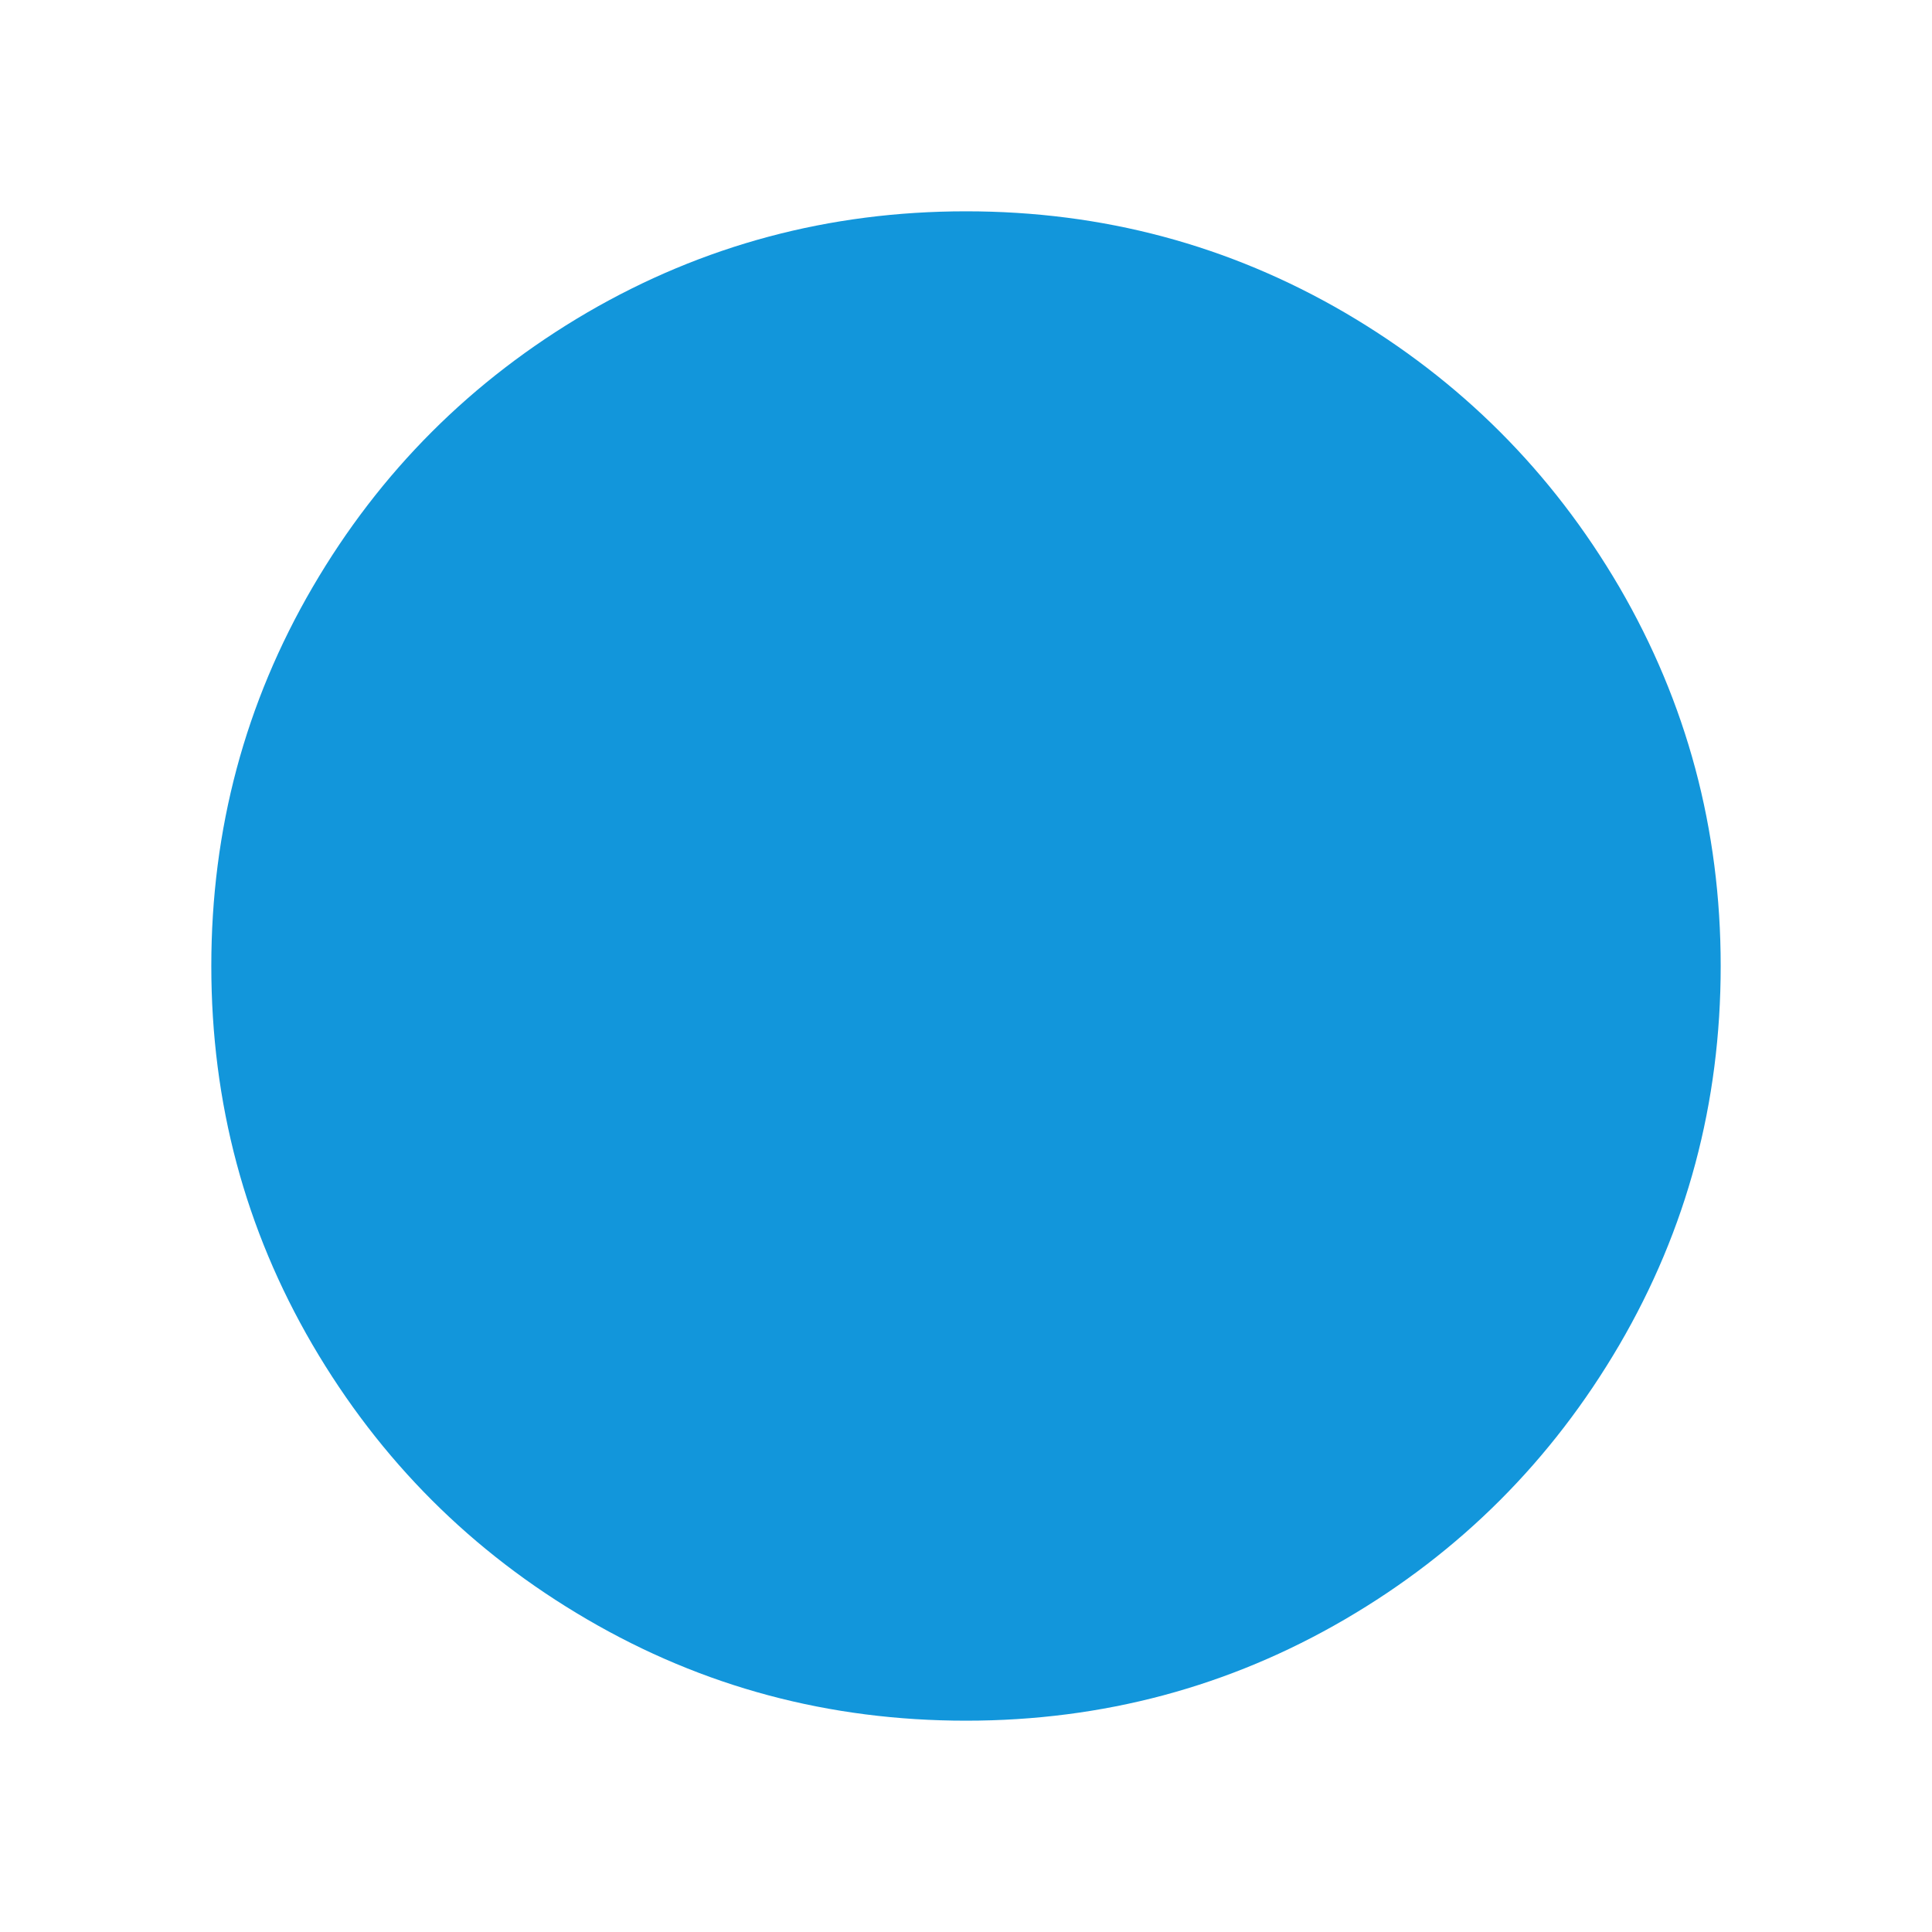 <?xml version="1.0" standalone="no"?><!DOCTYPE svg PUBLIC "-//W3C//DTD SVG 1.1//EN" "http://www.w3.org/Graphics/SVG/1.1/DTD/svg11.dtd"><svg t="1585560814235" class="icon" viewBox="0 0 1024 1024" version="1.1" xmlns="http://www.w3.org/2000/svg" p-id="3458" width="10" height="10" xmlns:xlink="http://www.w3.org/1999/xlink"><defs><style type="text/css"></style></defs><path d="M858.3 311.2C894 372.5 912 439.4 912 512s-17.9 139.5-53.7 200.8C822.5 774 774 822.6 712.8 858.3S584.6 912 512 912s-139.5-17.9-200.8-53.7c-61.2-35.7-109.7-84.2-145.6-145.6C129.9 651.5 112 584.6 112 512c0-72.5 17.9-139.4 53.7-200.8 35.7-61.2 84.2-109.7 145.6-145.6C372.5 130 439.4 112 512 112c72.5 0 139.4 17.9 200.8 53.7C774 201.5 822.5 250 858.3 311.2z" p-id="3459" fill="#1296db"></path></svg>